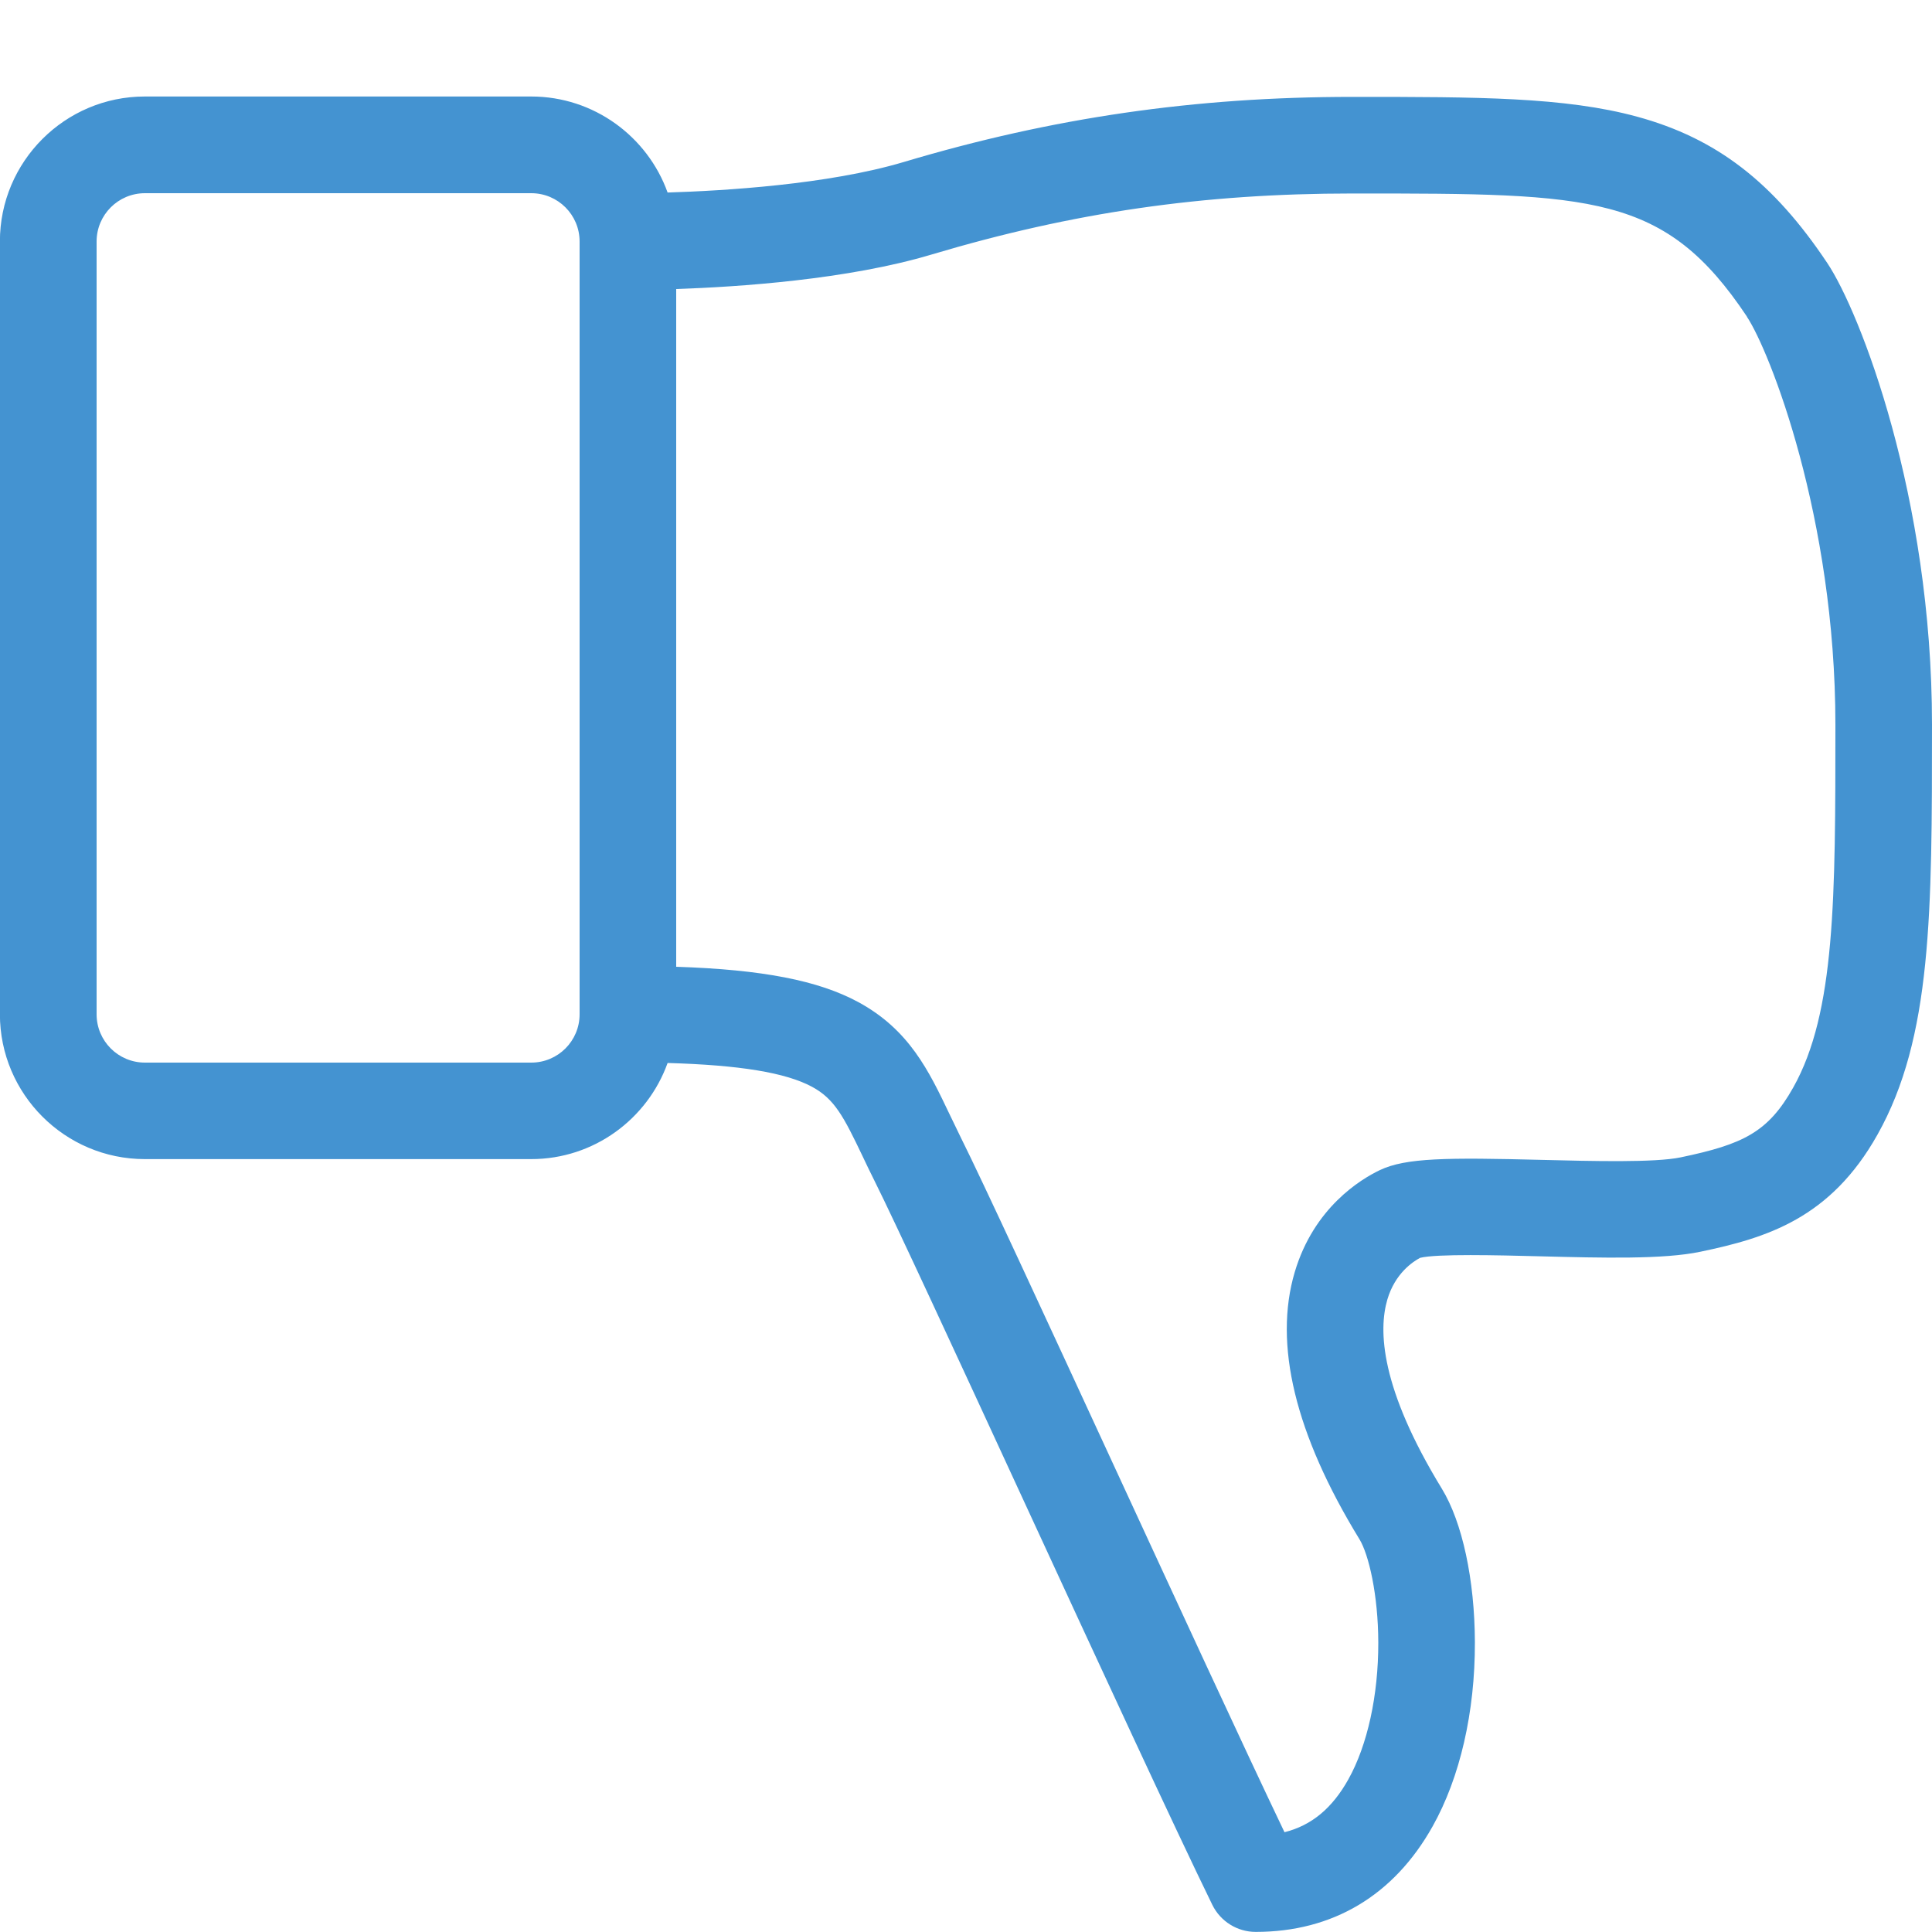 <?xml version="1.0" encoding="utf-8"?>
<!-- Generated by IcoMoon.io -->
<!DOCTYPE svg PUBLIC "-//W3C//DTD SVG 1.1//EN" "http://www.w3.org/Graphics/SVG/1.1/DTD/svg11.dtd">
<svg version="1.1" xmlns="http://www.w3.org/2000/svg" xmlns:xlink="http://www.w3.org/1999/xlink" width="20" height="20" viewBox="0 0 20 20">
<path fill="#4493d1" d="M19.436 11.745c-0.487 0.868-1.145 1.069-1.834 1.213-0.381 0.080-1.006 0.064-1.668 0.047-0.424-0.011-1.061-0.027-1.233 0.016-0.074 0.039-0.259 0.16-0.339 0.431-0.094 0.319-0.073 0.917 0.564 1.959 0.212 0.347 0.34 0.942 0.342 1.589 0.002 0.723-0.154 1.401-0.438 1.907-0.401 0.715-1.034 1.092-1.831 1.092-0.191 0-0.365-0.109-0.449-0.28-0.386-0.789-1.184-2.518-1.956-4.191-0.682-1.479-1.327-2.876-1.542-3.306-0.046-0.091-0.086-0.176-0.125-0.258-0.193-0.404-0.288-0.588-0.52-0.713-0.271-0.147-0.751-0.226-1.496-0.247-0.208 0.579-0.762 0.995-1.412 0.995h-4c-0.827 0-1.5-0.673-1.5-1.5v-8c0-0.827 0.673-1.5 1.5-1.5h4c0.649 0 1.204 0.415 1.412 0.994 0.58-0.018 1.66-0.082 2.445-0.316 1.539-0.46 3.015-0.674 4.643-0.674h0.016c0.005 0 0.010 0 0.016 0 1.259 0 2.17 0.001 2.917 0.205 0.821 0.224 1.409 0.677 1.968 1.515 0.34 0.509 1.084 2.419 1.084 4.777 0 1.951 0 3.24-0.564 4.245zM5.5 2h-4c-0.276 0-0.5 0.224-0.5 0.5v8c0 0.276 0.224 0.5 0.5 0.5h4c0.276 0 0.5-0.224 0.5-0.5v-8c0-0.276-0.224-0.5-0.5-0.5zM18.084 3.277c-0.848-1.271-1.592-1.274-4.051-1.274-0.006 0-0.012 0-0.017 0h-0.016c-1.549 0-2.893 0.195-4.357 0.632-0.869 0.26-2 0.335-2.643 0.357v7.016c0.896 0.029 1.473 0.143 1.884 0.365 0.528 0.286 0.731 0.711 0.946 1.162 0.037 0.078 0.076 0.159 0.117 0.242 0.222 0.444 0.87 1.848 1.556 3.334 0.648 1.403 1.371 2.972 1.794 3.856 0.28-0.070 0.494-0.248 0.661-0.547 0.198-0.354 0.311-0.87 0.31-1.416-0.001-0.495-0.099-0.913-0.195-1.070-0.666-1.088-0.891-2.019-0.67-2.765 0.198-0.668 0.682-0.961 0.881-1.056 0.268-0.128 0.694-0.131 1.676-0.106 0.522 0.013 1.17 0.030 1.438-0.026 0.646-0.135 0.905-0.259 1.166-0.724 0.436-0.777 0.436-1.962 0.436-3.755 0-2.147-0.681-3.87-0.916-4.223z"></path>
</svg>
